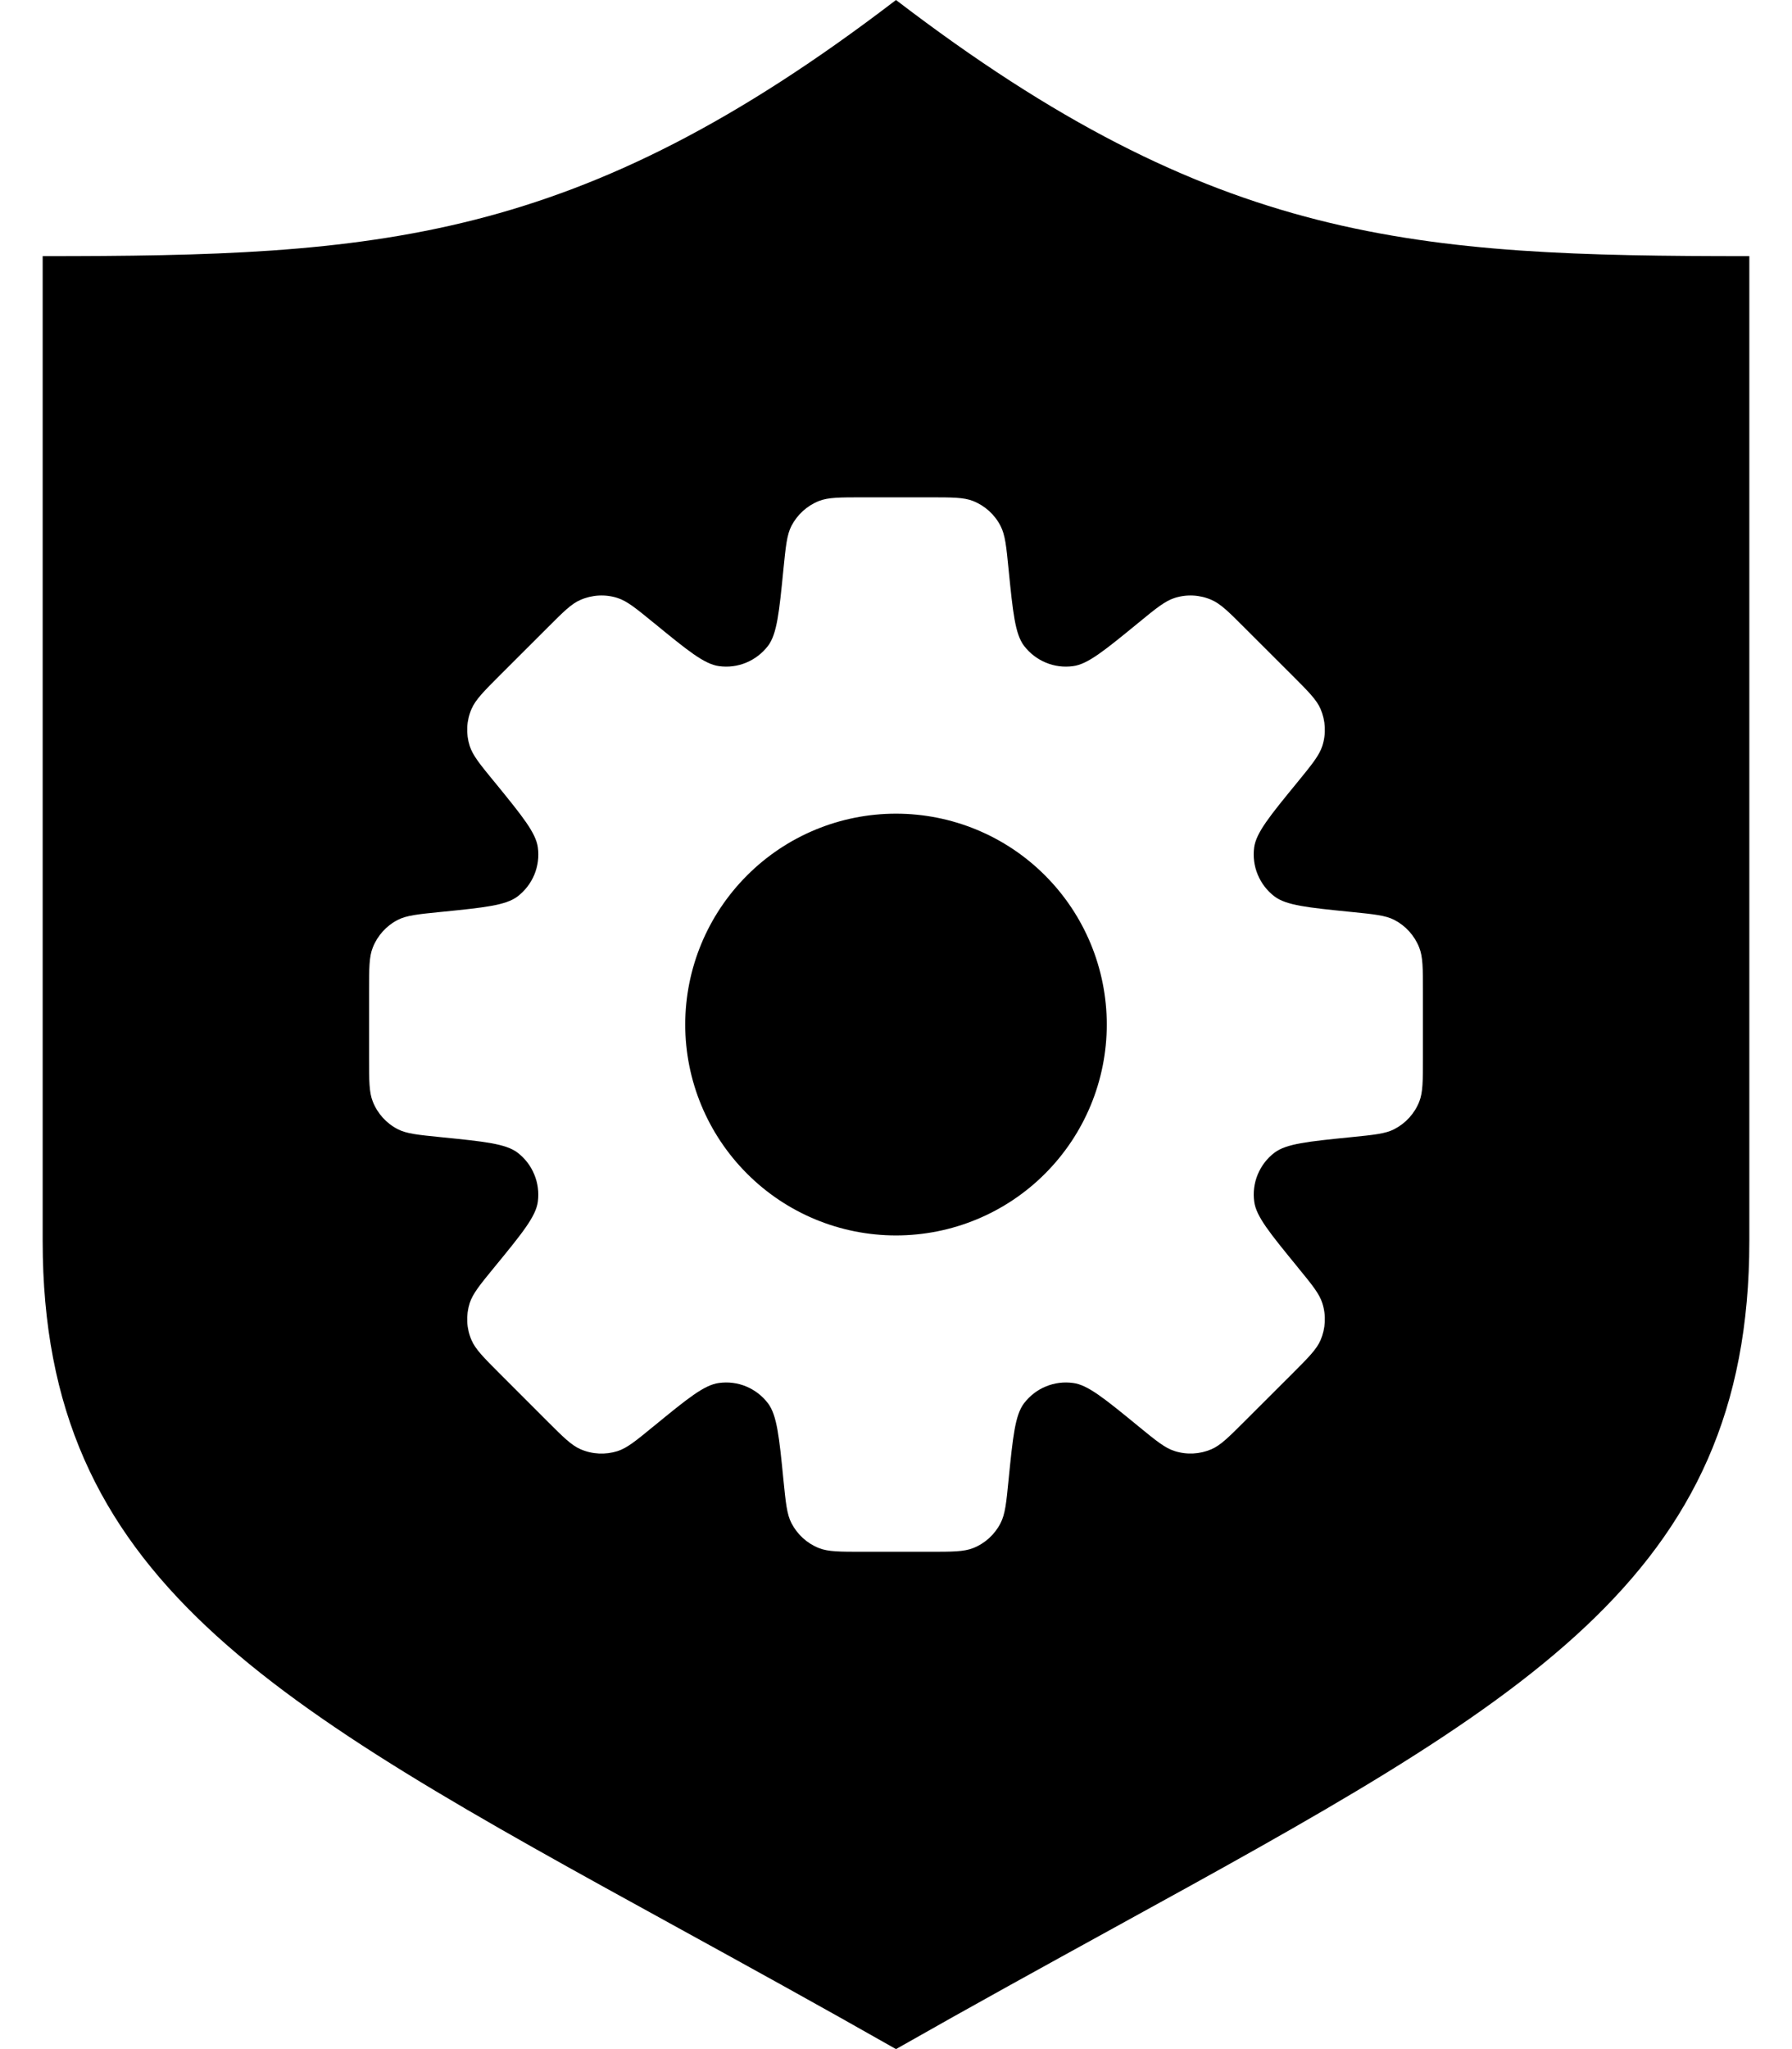 <svg width="21" height="24" viewBox="0 0 21 24" fill="none" xmlns="http://www.w3.org/2000/svg">
<path fill-rule="evenodd" clip-rule="evenodd" d="M0.5 3C4.407 3 6.754 2.866 10.5 0C14.246 2.866 16.593 3 20.5 3V14.535C20.5 18.49 17.872 19.934 13.046 22.584C12.255 23.019 11.406 23.485 10.5 24C9.594 23.485 8.745 23.019 7.954 22.584C3.128 19.934 0.5 18.49 0.5 14.535V3ZM11.819 6.666C11.793 6.398 11.779 6.264 11.725 6.16C11.657 6.027 11.542 5.923 11.403 5.868C11.294 5.825 11.16 5.825 10.89 5.825H10.11C9.841 5.825 9.706 5.825 9.597 5.868C9.458 5.923 9.344 6.027 9.275 6.159C9.221 6.264 9.208 6.398 9.181 6.666C9.131 7.173 9.105 7.426 9 7.565C8.934 7.651 8.846 7.719 8.745 7.761C8.644 7.803 8.534 7.817 8.426 7.802C8.253 7.779 8.056 7.618 7.664 7.297L7.661 7.295C7.453 7.125 7.349 7.04 7.237 7.004C7.095 6.958 6.941 6.966 6.803 7.026C6.696 7.071 6.602 7.166 6.416 7.352L6.41 7.358L5.858 7.909C5.668 8.099 5.573 8.195 5.526 8.303C5.466 8.44 5.459 8.594 5.504 8.736C5.54 8.848 5.624 8.951 5.793 9.157L5.796 9.16L5.805 9.171C6.121 9.559 6.28 9.754 6.303 9.926C6.318 10.034 6.303 10.144 6.262 10.244C6.22 10.345 6.152 10.433 6.066 10.499C5.927 10.605 5.673 10.63 5.167 10.681L5.166 10.681C4.898 10.708 4.764 10.721 4.66 10.775C4.527 10.844 4.424 10.958 4.369 11.097C4.325 11.206 4.325 11.341 4.325 11.61V12.39C4.325 12.659 4.325 12.794 4.369 12.903C4.424 13.042 4.527 13.156 4.66 13.225C4.764 13.279 4.898 13.292 5.166 13.319L5.166 13.319C5.673 13.37 5.927 13.395 6.066 13.501C6.152 13.567 6.22 13.655 6.261 13.756C6.303 13.856 6.317 13.966 6.303 14.074C6.28 14.248 6.119 14.445 5.796 14.839C5.625 15.047 5.54 15.152 5.504 15.263C5.459 15.406 5.466 15.56 5.526 15.697C5.573 15.805 5.668 15.9 5.858 16.09L6.41 16.642C6.6 16.832 6.695 16.927 6.803 16.974C6.941 17.034 7.095 17.041 7.237 16.996C7.349 16.96 7.453 16.875 7.661 16.704L7.664 16.702C8.056 16.381 8.253 16.22 8.426 16.198C8.534 16.183 8.644 16.197 8.745 16.239C8.845 16.281 8.933 16.348 8.999 16.435C9.105 16.574 9.131 16.828 9.181 17.334C9.208 17.602 9.221 17.736 9.275 17.84C9.344 17.973 9.458 18.077 9.597 18.132C9.706 18.175 9.841 18.175 10.11 18.175H10.89C11.16 18.175 11.294 18.175 11.404 18.132C11.543 18.077 11.657 17.973 11.725 17.84C11.779 17.736 11.793 17.602 11.819 17.334C11.87 16.827 11.895 16.574 12.001 16.435C12.068 16.348 12.155 16.28 12.256 16.239C12.357 16.197 12.467 16.183 12.575 16.198C12.748 16.22 12.944 16.381 13.337 16.702L13.339 16.704C13.547 16.874 13.652 16.96 13.764 16.995C13.906 17.041 14.06 17.033 14.197 16.974C14.305 16.927 14.4 16.832 14.59 16.642L15.143 16.09C15.333 15.9 15.428 15.805 15.475 15.697C15.534 15.56 15.542 15.406 15.496 15.263C15.461 15.152 15.376 15.048 15.207 14.842L15.205 14.839C14.883 14.445 14.721 14.248 14.698 14.075C14.683 13.967 14.697 13.857 14.739 13.756C14.781 13.655 14.848 13.567 14.935 13.501C15.075 13.395 15.328 13.37 15.834 13.319H15.834C16.102 13.292 16.236 13.279 16.34 13.225C16.473 13.156 16.577 13.042 16.632 12.903C16.675 12.794 16.675 12.659 16.675 12.39V11.61C16.675 11.341 16.675 11.206 16.631 11.097C16.576 10.958 16.473 10.844 16.341 10.775C16.236 10.721 16.102 10.708 15.835 10.681L15.834 10.681C15.328 10.63 15.074 10.605 14.935 10.499C14.848 10.433 14.781 10.345 14.739 10.244C14.697 10.144 14.683 10.034 14.697 9.926C14.721 9.752 14.882 9.555 15.205 9.161C15.375 8.953 15.46 8.848 15.496 8.737C15.542 8.594 15.534 8.44 15.475 8.303C15.428 8.195 15.333 8.1 15.143 7.91L15.143 7.91L14.59 7.358C14.401 7.168 14.305 7.073 14.197 7.026C14.06 6.966 13.906 6.958 13.764 7.004C13.652 7.04 13.547 7.125 13.339 7.296C12.945 7.618 12.748 7.78 12.575 7.802C12.467 7.817 12.357 7.803 12.256 7.761C12.155 7.719 12.068 7.652 12.001 7.565C11.895 7.426 11.87 7.173 11.819 6.666V6.666ZM12.247 13.746C11.784 14.21 11.155 14.47 10.5 14.47C9.845 14.47 9.217 14.21 8.754 13.746C8.291 13.283 8.03 12.655 8.03 12C8.03 11.345 8.291 10.717 8.754 10.254C9.217 9.79 9.845 9.53 10.5 9.53C11.155 9.53 11.784 9.79 12.247 10.254C12.71 10.717 12.97 11.345 12.97 12C12.97 12.655 12.71 13.283 12.247 13.746Z" fill="#000000"/>
</svg>
